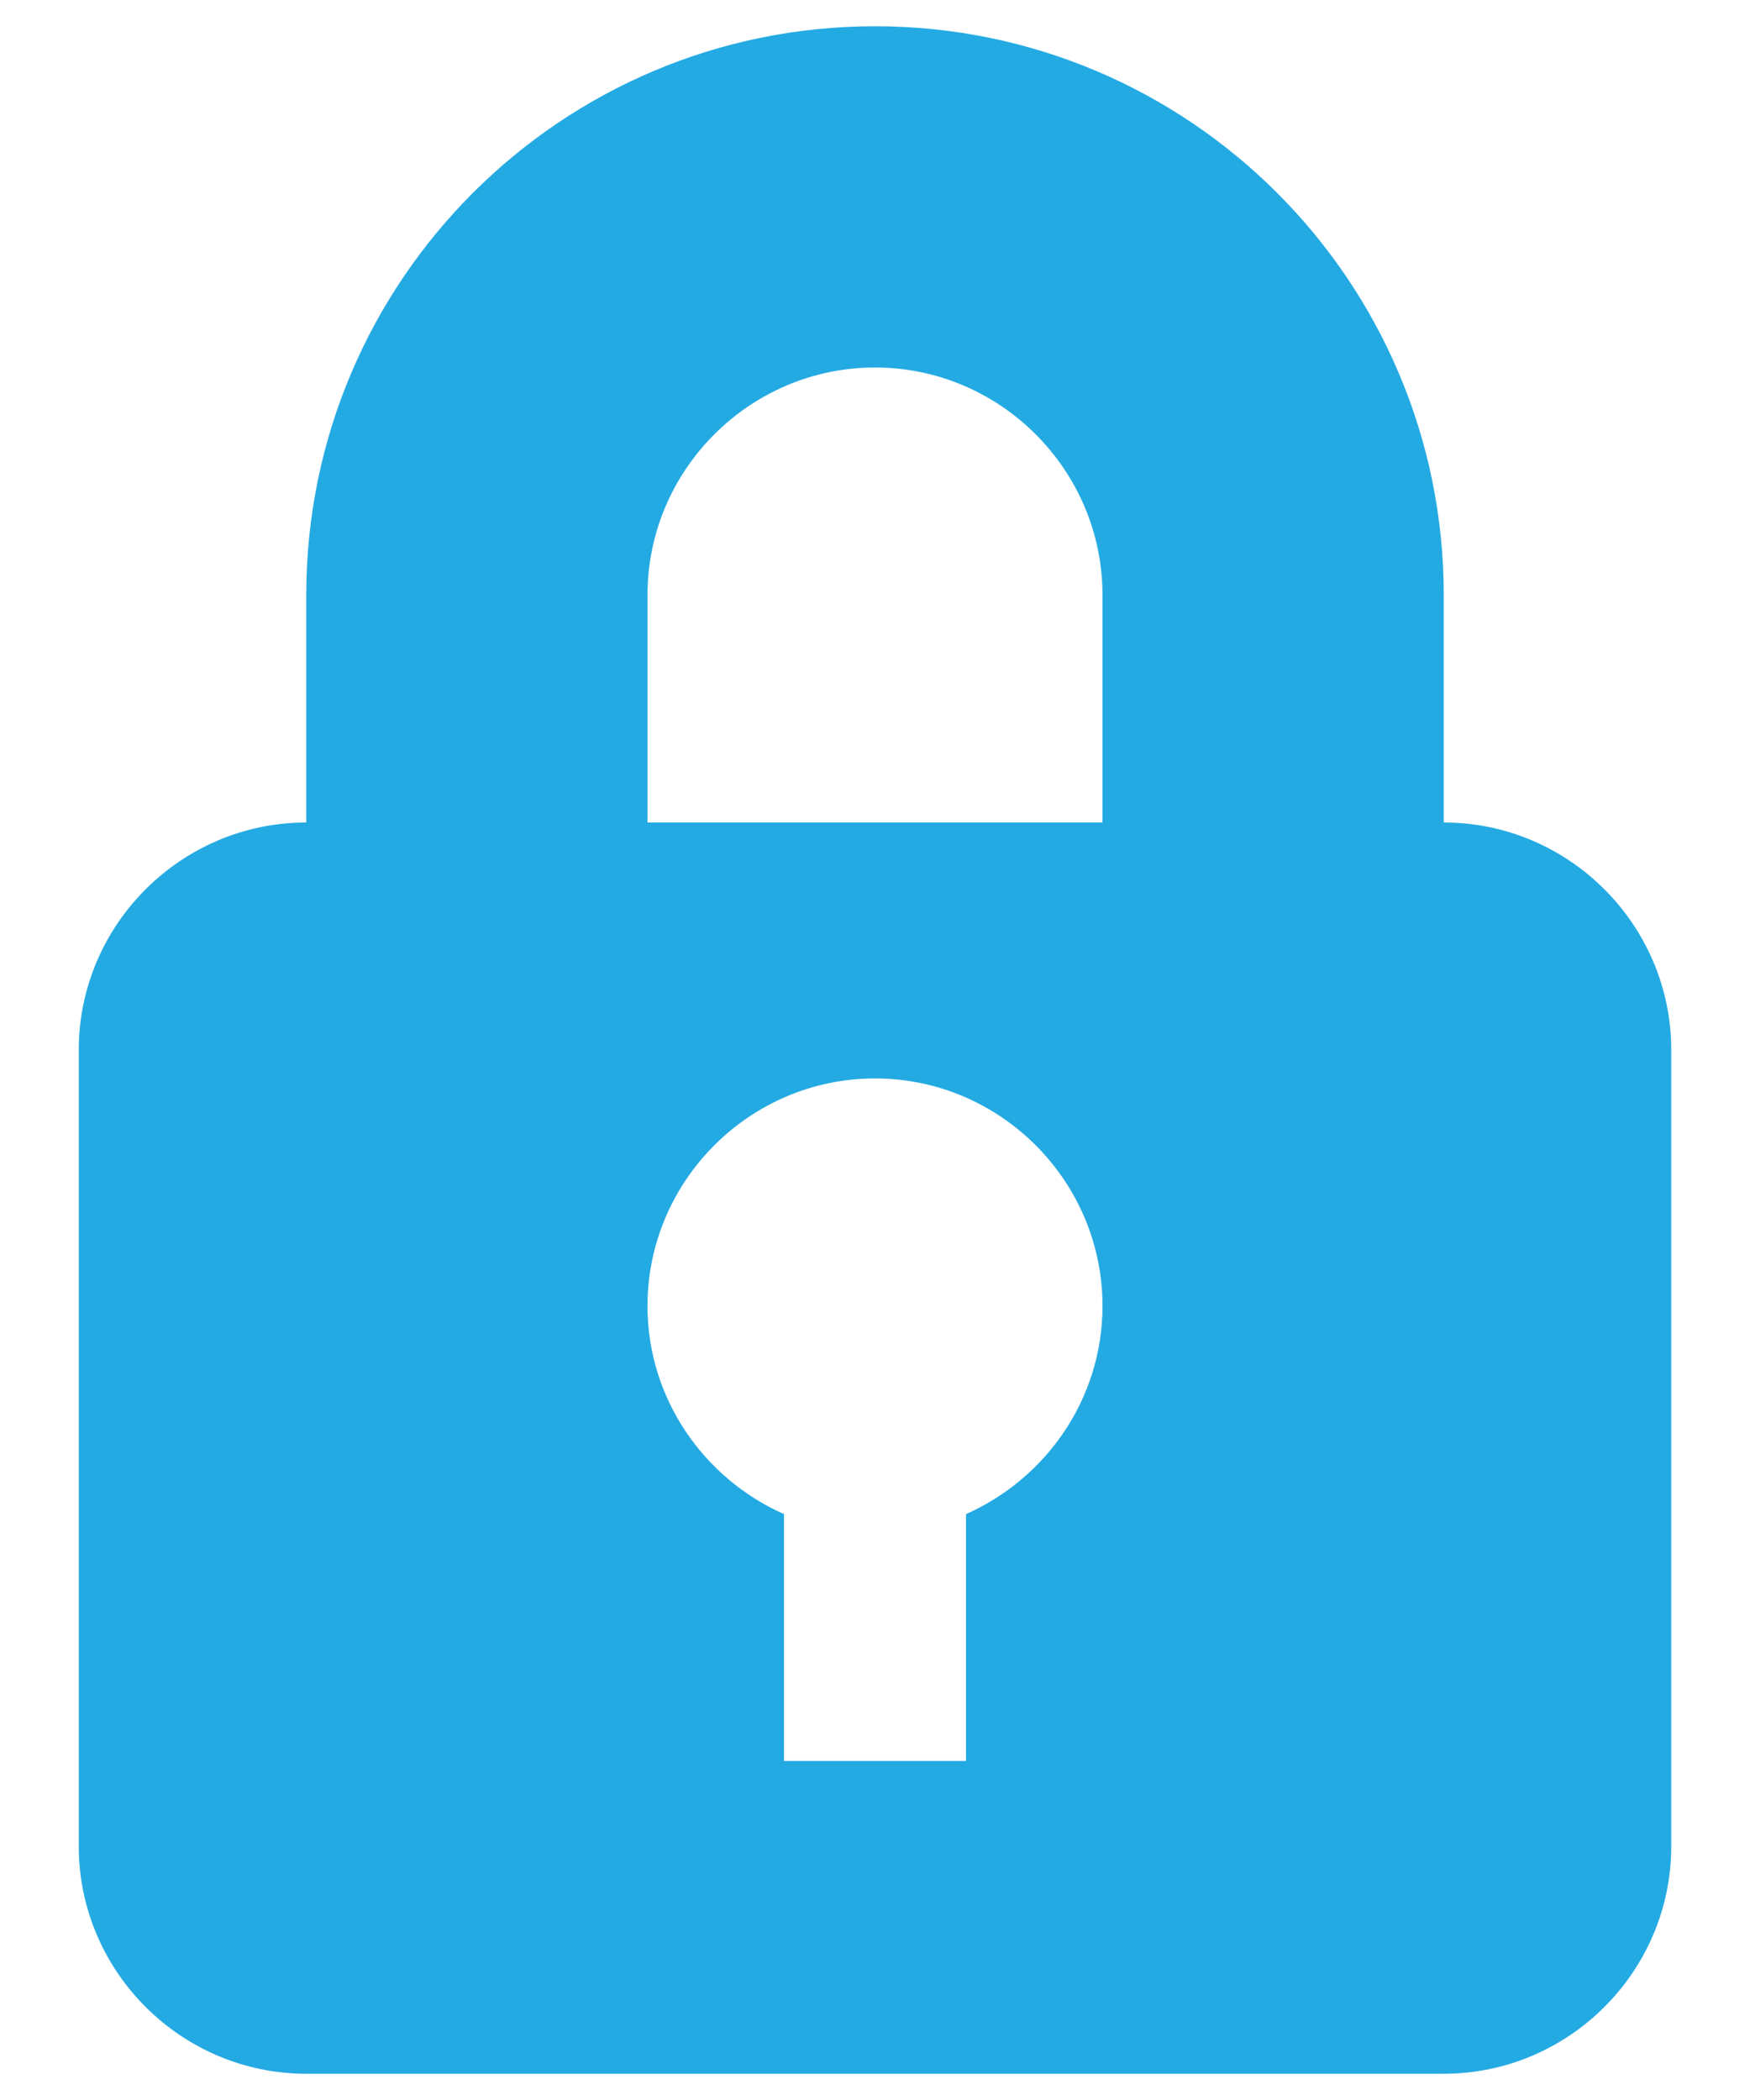 <svg width="20" height="24" viewBox="0 0 20 24" fill="none" xmlns="http://www.w3.org/2000/svg">
<path d="M16.5 6.8V9.4C17.93 9.4 19.1 10.57 19.1 12V21.1C19.1 22.53 17.93 23.7 16.5 23.7H3.5C2.07 23.7 0.9 22.53 0.9 21.1V12C0.9 10.57 2.07 9.4 3.5 9.4V6.8C3.5 3.212 6.412 0.3 10 0.3C13.588 0.3 16.5 3.212 16.5 6.8ZM7.4 6.8V9.4H12.6V6.8C12.6 5.37 11.43 4.2 10 4.2C8.57 4.2 7.4 5.37 7.4 6.8ZM11.04 20.125V17.304C11.95 16.901 12.6 15.991 12.6 14.925C12.6 13.495 11.43 12.325 10 12.325C8.57 12.325 7.4 13.495 7.4 14.925C7.4 15.991 8.05 16.901 8.96 17.304V20.125H11.04Z" fill="#24AAE3"/>
</svg>
